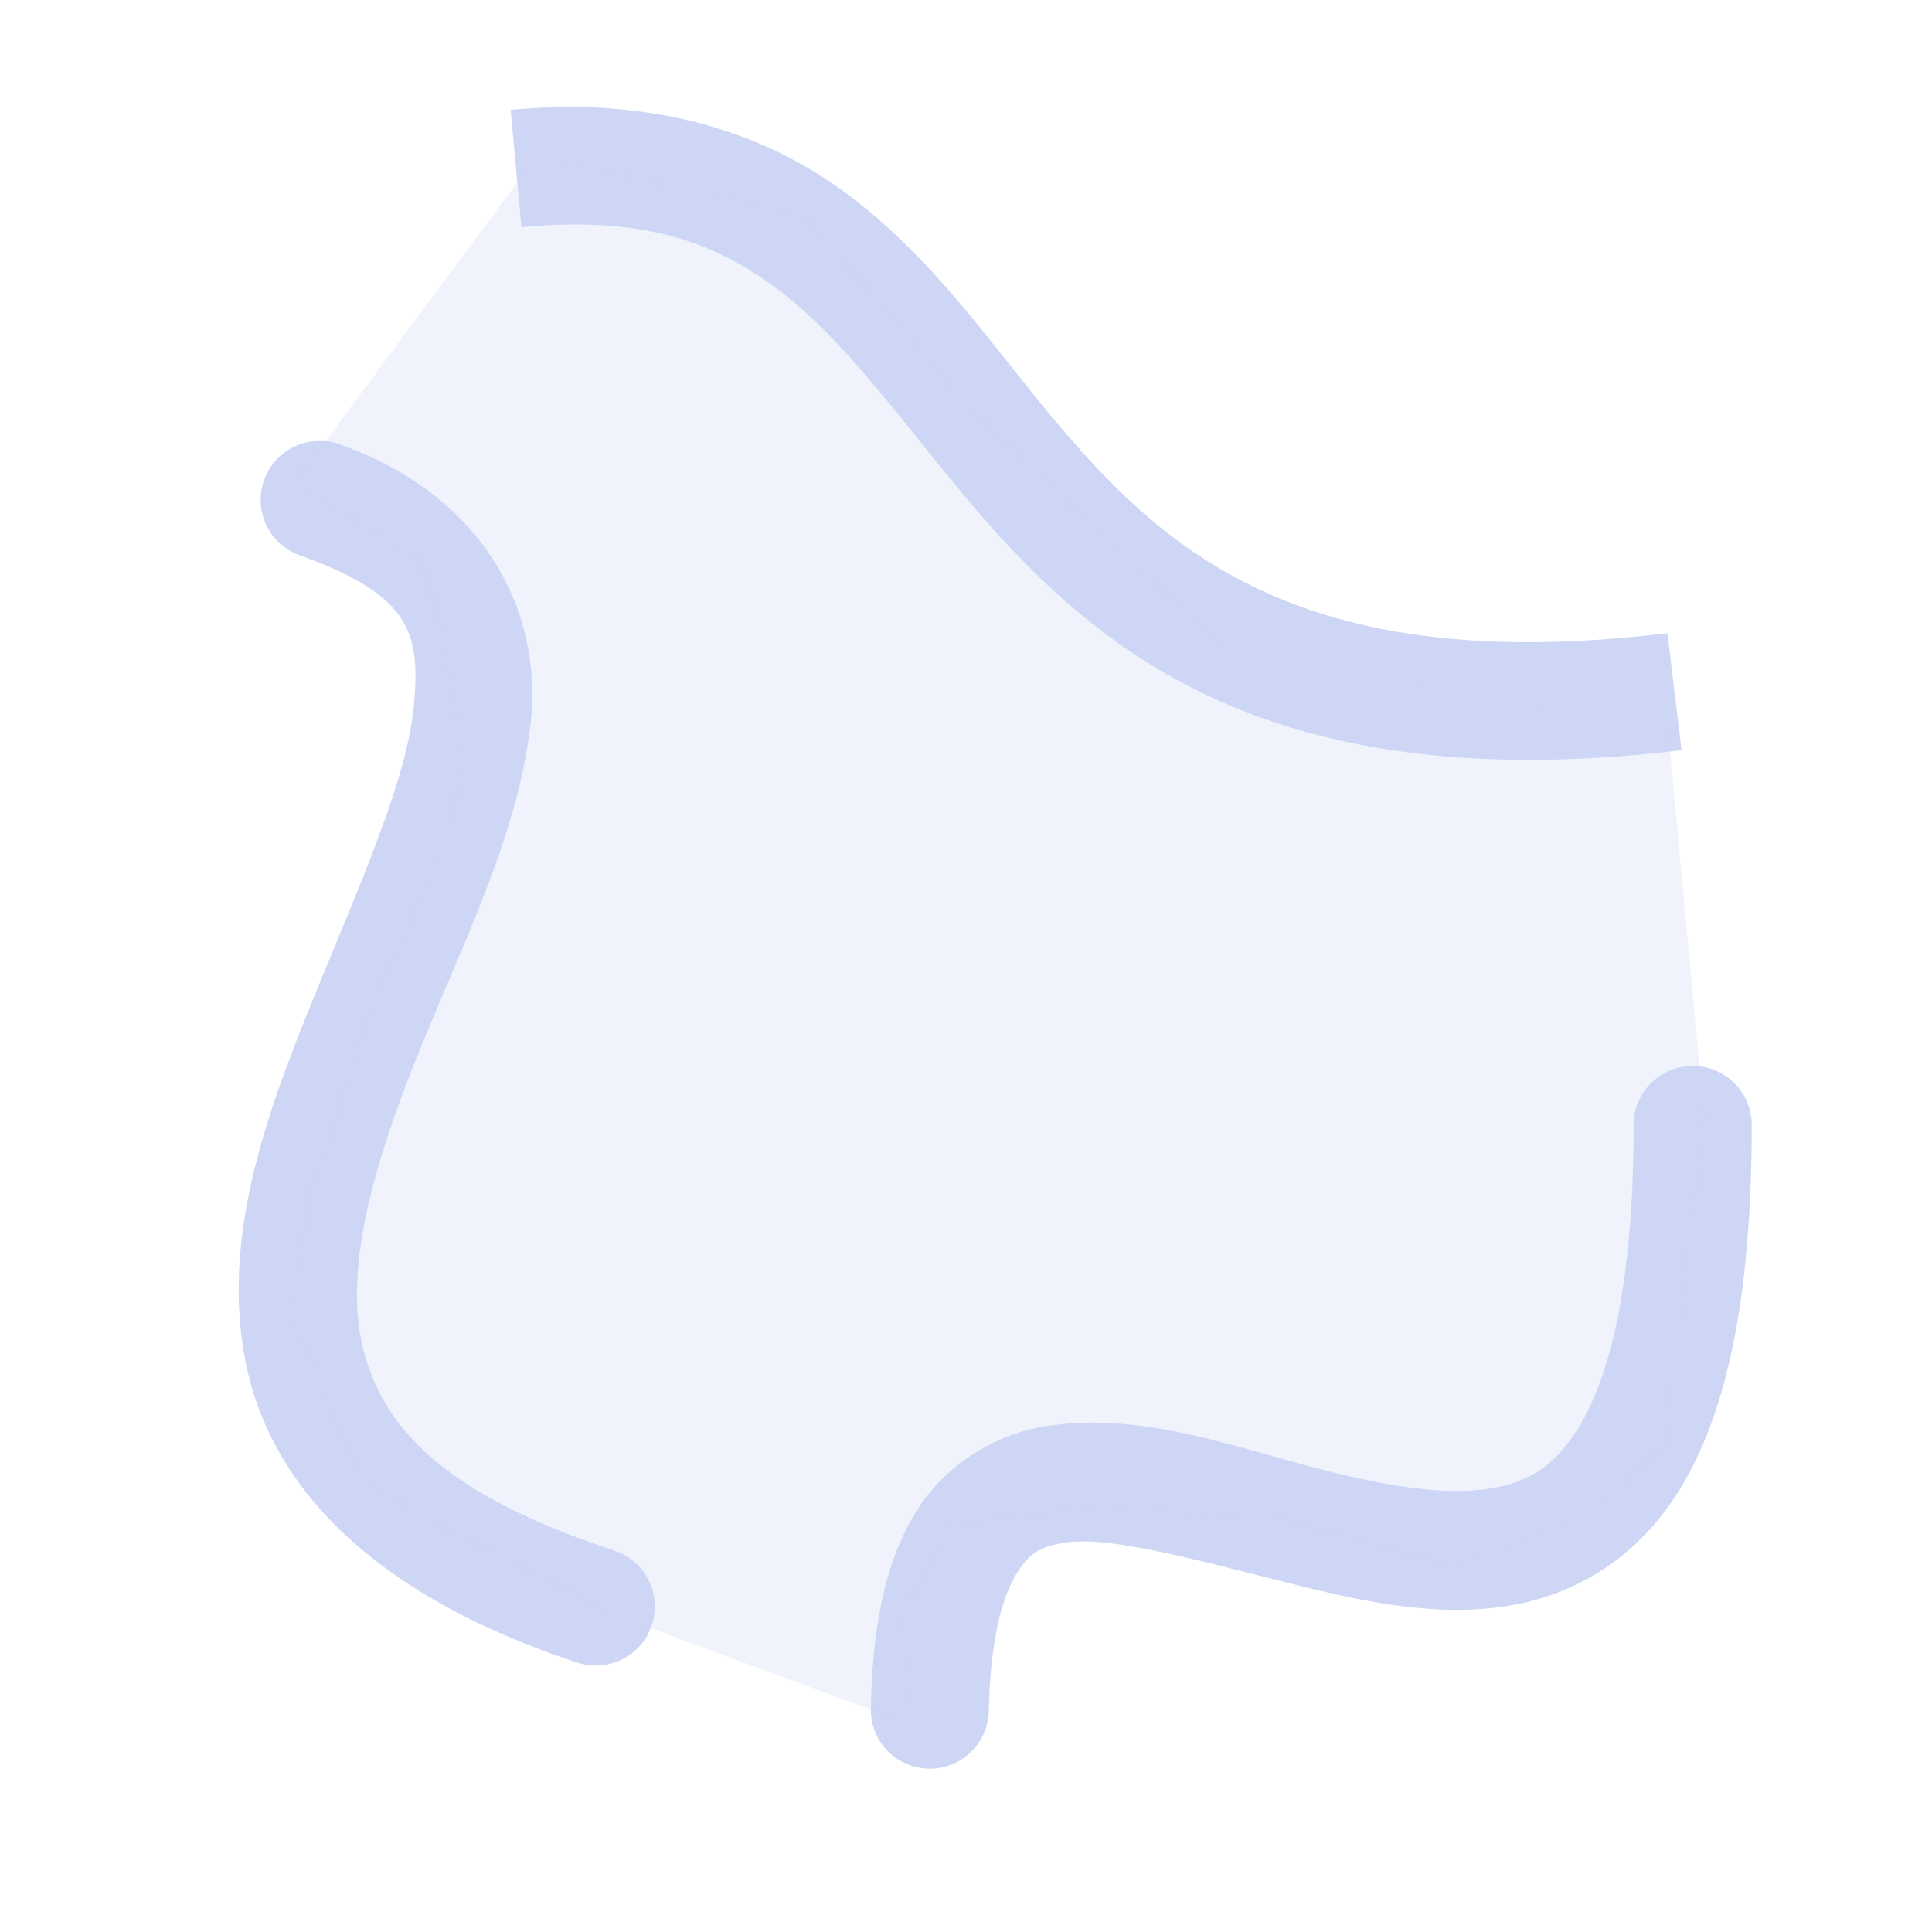 <svg width="16" height="16" version="1.1" viewBox="0 0 16 16" xmlns="http://www.w3.org/2000/svg">
 <g id="layercompo" fill="#cdd6f4">
  <path d="m5.084 0.9c-0.267-0.021-0.551-0.018-0.855 0.01l0.09 0.971c1.023-0.095 1.612 0.131 2.125 0.518 0.513 0.386 0.941 0.978 1.465 1.613 0.523 0.635 1.157 1.31 2.109 1.756 0.953 0.446 2.199 0.65 3.908 0.445l-0.117-0.969c-1.579 0.189-2.614-0.004-3.377-0.361-0.763-0.357-1.278-0.894-1.772-1.492-0.493-0.599-0.951-1.263-1.629-1.773-0.508-0.383-1.147-0.653-1.947-0.717zm-2.457 2.752a0.488 0.488 0 0 0-0.139 0.949c0.921 0.331 1 0.646 0.936 1.272-0.065 0.625-0.475 1.52-0.855 2.461-0.381 0.941-0.744 1.96-0.527 2.982 0.217 1.022 1.076 1.905 2.74 2.453a0.488 0.488 0 0 0 0.305-0.928c-1.481-0.487-1.953-1.076-2.092-1.728-0.139-0.653 0.114-1.511 0.479-2.412 0.365-0.901 0.828-1.817 0.922-2.728 0.094-0.912-0.381-1.862-1.576-2.291a0.488 0.488 0 0 0-0.191-0.029zm11.377 5.176a0.488 0.488 0 0 0-0.475 0.486c0 1.842-0.382 2.585-0.764 2.852-0.382 0.267-0.997 0.209-1.752 0.021-0.755-0.187-1.558-0.508-2.365-0.373-0.404 0.067-0.816 0.307-1.065 0.711-0.248 0.404-0.358 0.929-0.371 1.625a0.488 0.488 0 1 0 0.977 0.018c0.011-0.596 0.116-0.951 0.227-1.131 0.11-0.179 0.2-0.227 0.393-0.26 0.386-0.065 1.156 0.158 1.969 0.359 0.813 0.202 1.759 0.378 2.547-0.172 0.788-0.55 1.182-1.676 1.182-3.65a0.488 0.488 0 0 0-0.502-0.486z"/>
  <path d="m2.432 4.011 2.026-2.736 2.229 0.54 1.486 1.722 1.959 1.824 3.039 0.608 0.608-0.304 0.338 3.614-0.338 2.702-0.675 0.608-1.081 0.371-1.486-0.405-1.587-0.068-1.081 0.135-0.405 0.777 0.068 0.878-2.465-0.912-2.06-1.081-0.574-1.351s0.068-0.946 0.203-1.25c0.135-0.304 0.405-1.452 0.608-1.756 0.203-0.304 0.608-1.317 0.574-1.689-0.034-0.371-0.203-1.216-0.203-1.216l-0.135-0.405z" opacity=".3"/>
 </g>
</svg>
